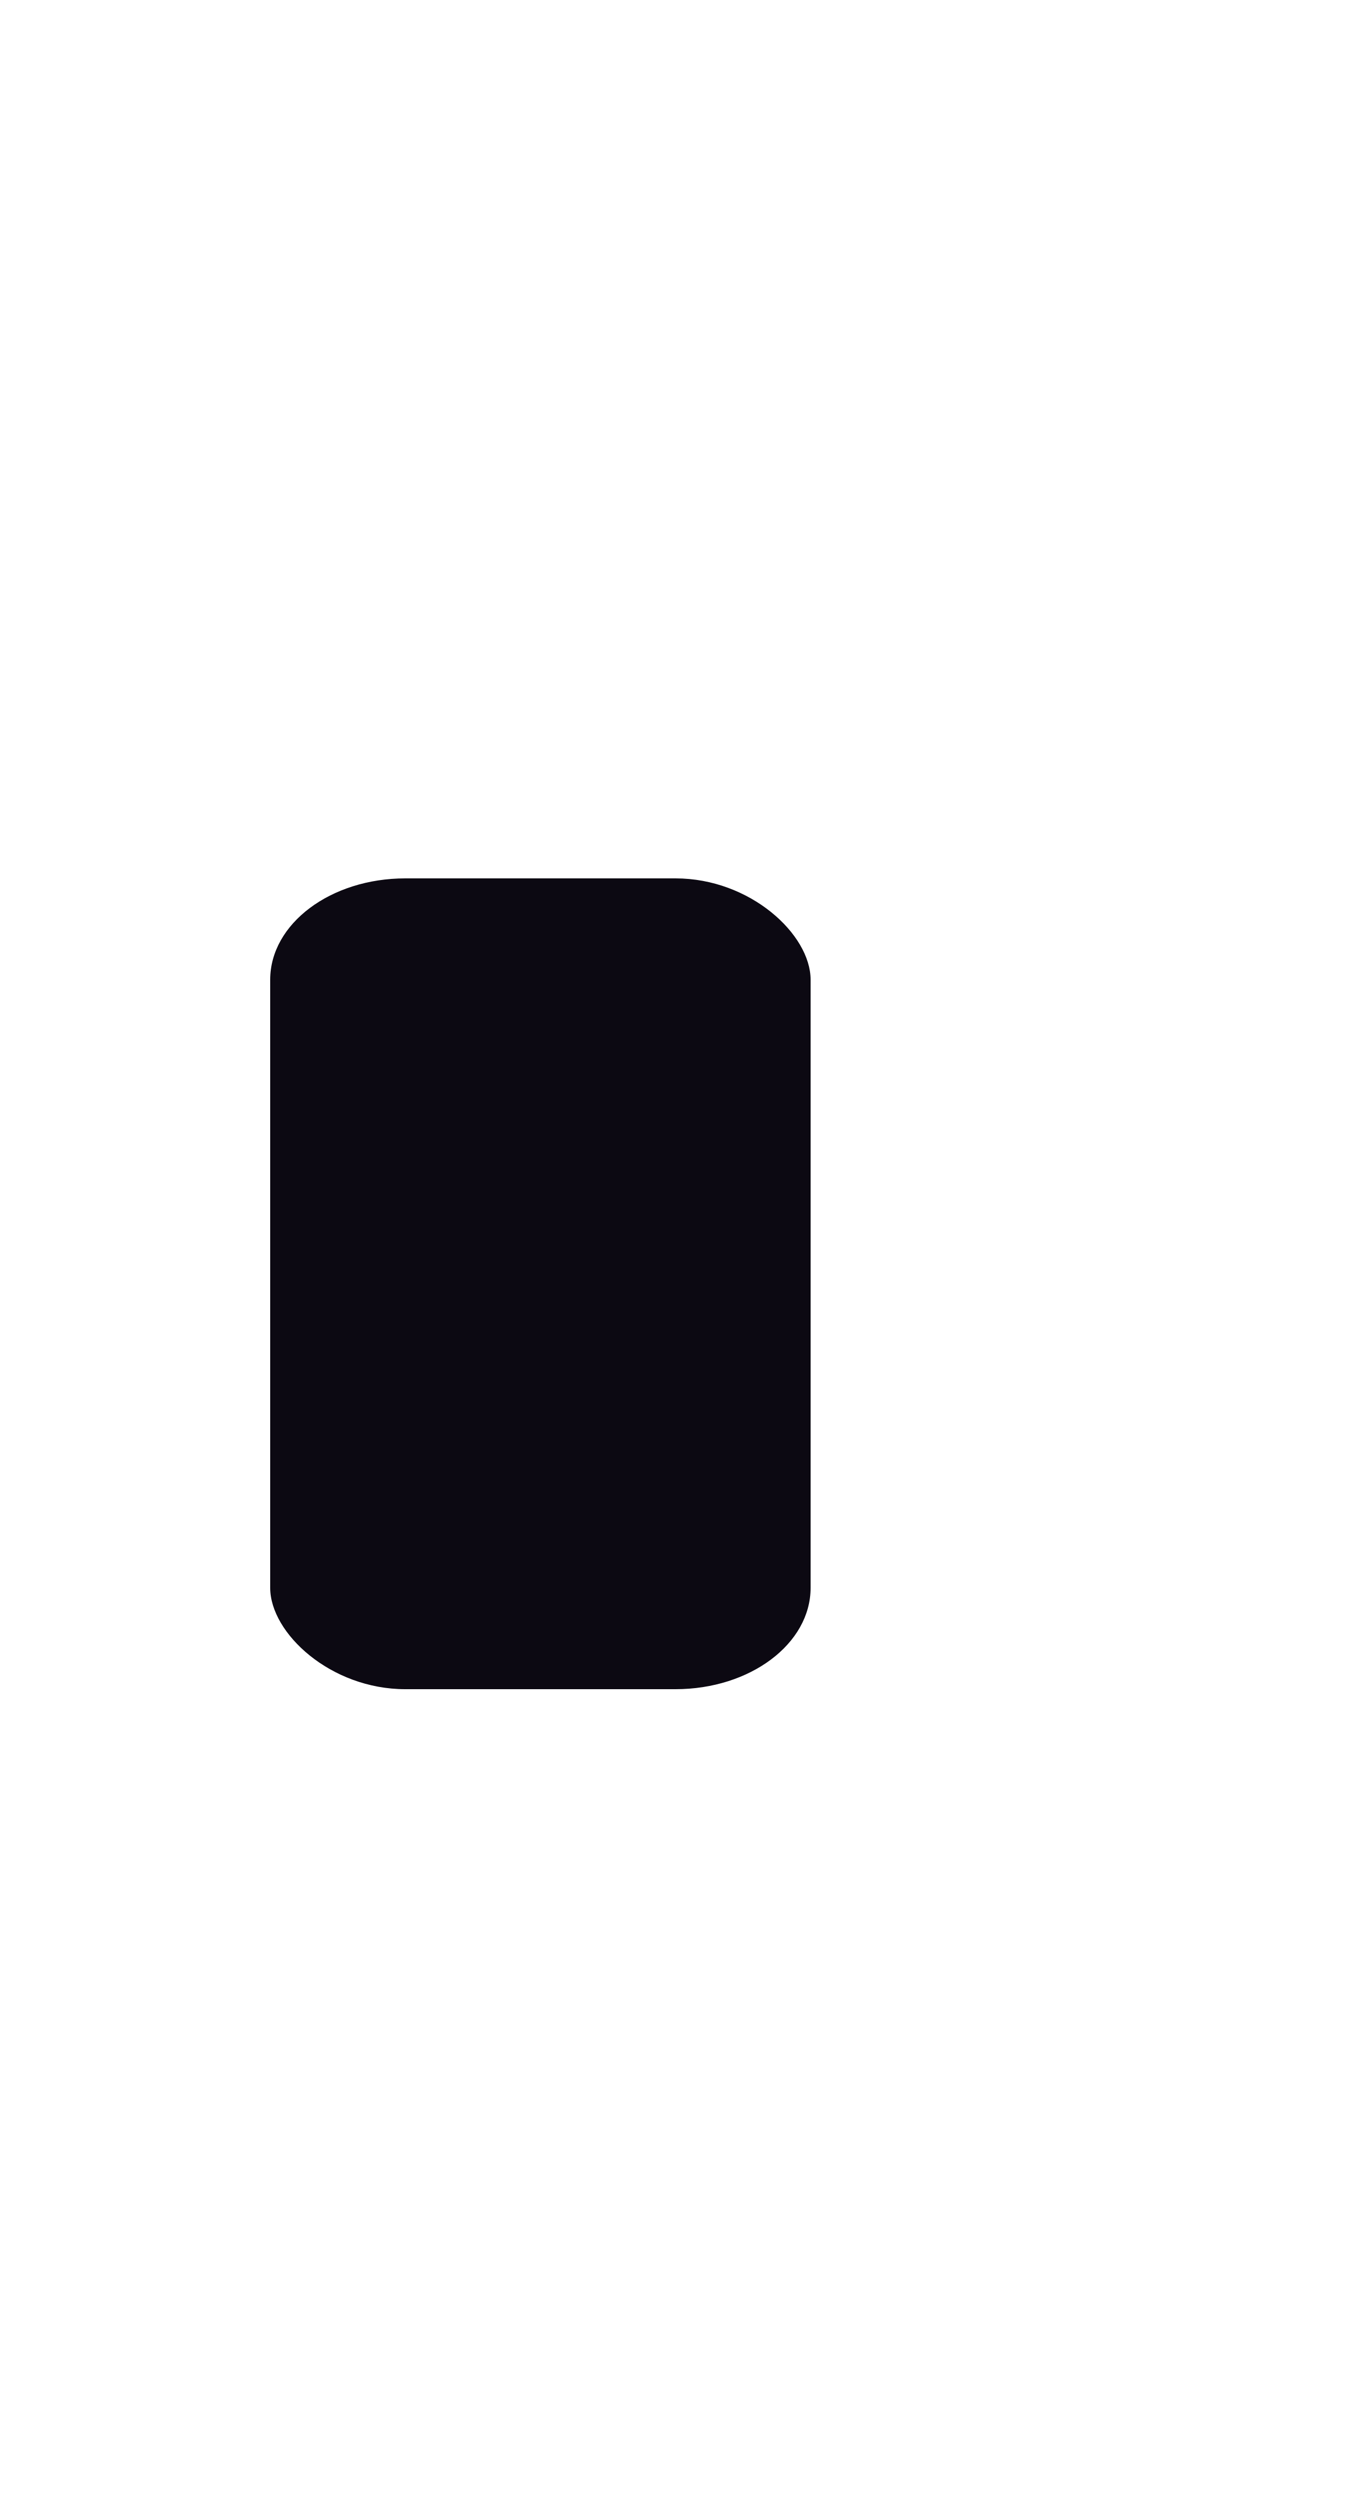 <svg xmlns="http://www.w3.org/2000/svg" width="20" height="37">
 <defs>
  <clipPath>
   <rect y="1015.36" x="20" height="37" width="20" opacity="0.12" fill="#E17372" color="#e0adb9"/>
  </clipPath>
  <clipPath>
   <rect y="1033.36" x="20" height="19" width="10" opacity="0.12" fill="#E17372" color="#e0adb9"/>
  </clipPath>
 </defs>
 <g transform="translate(0,-1015.362)">
  <g transform="matrix(2,0,0,1.5,0,-530.678)">
   <rect rx="1" y="1039.36" x="2" height="8" width="4" fill="#0c0912"/>
  </g>
 </g>
</svg>
